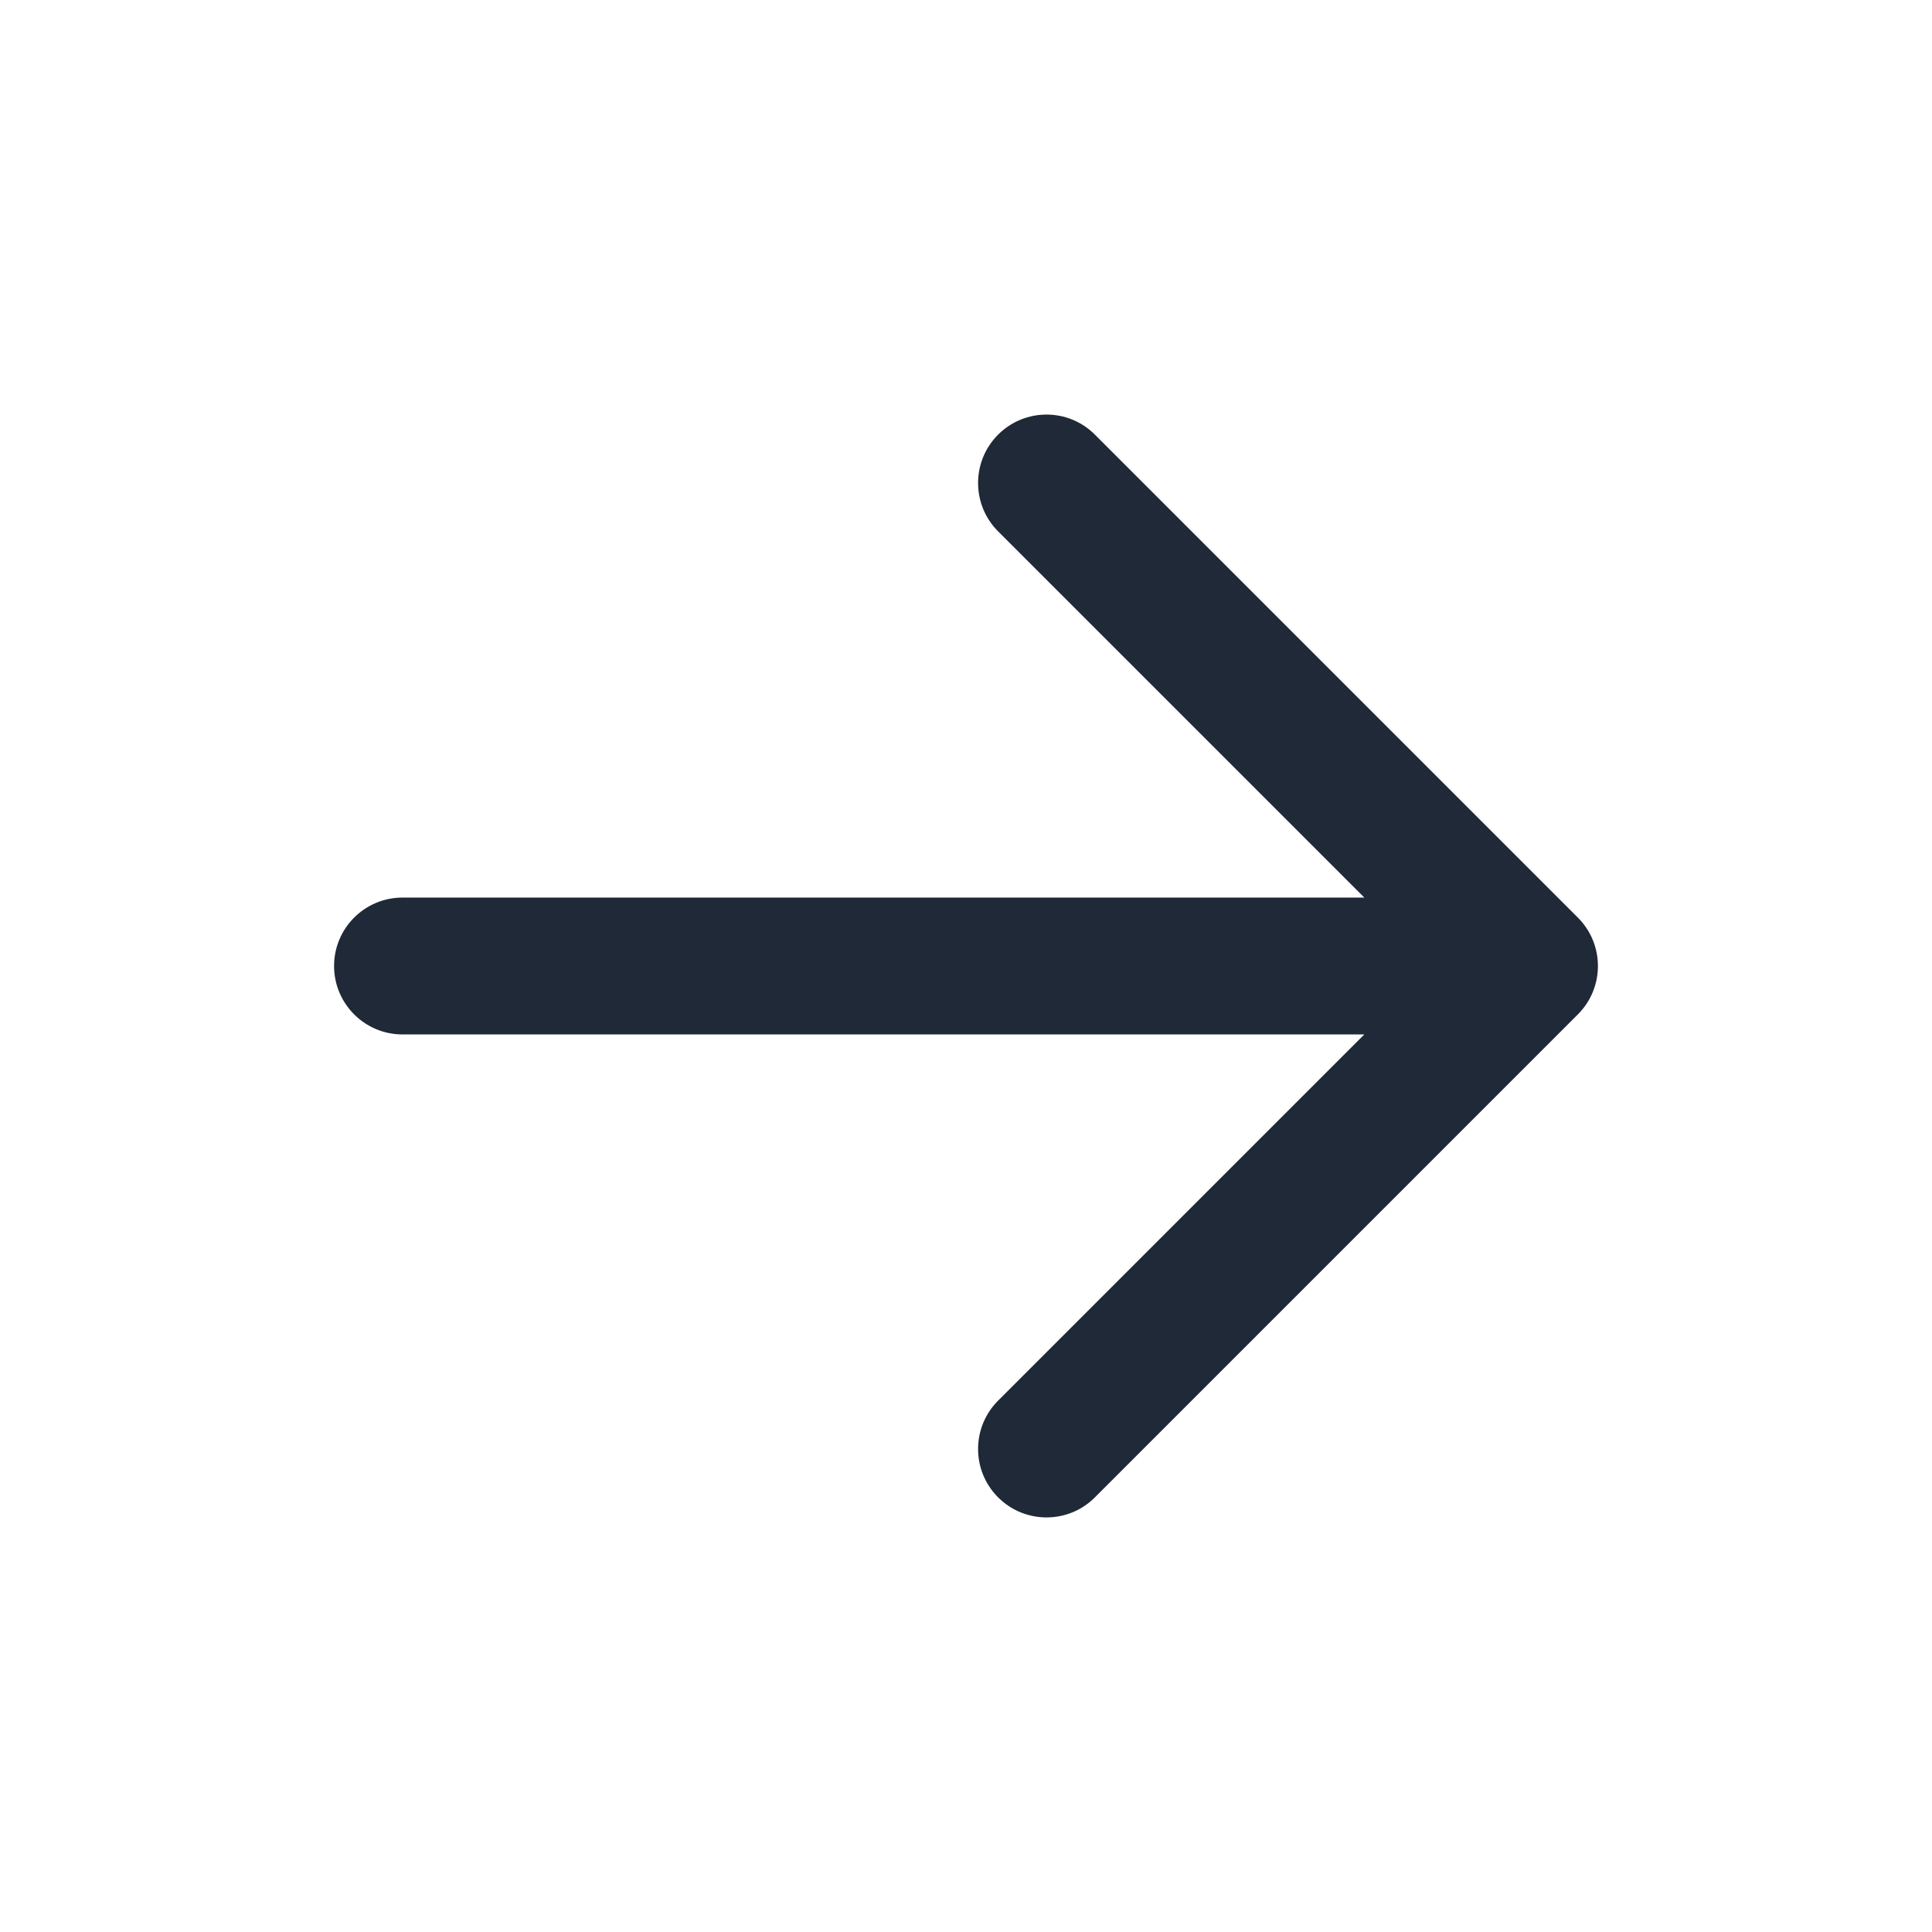 <svg width="24" height="24" viewBox="0 0 24 24" fill="none" xmlns="http://www.w3.org/2000/svg">
<path fill-rule="evenodd" clip-rule="evenodd" d="M12.399 5.399C12.731 5.067 13.27 5.067 13.601 5.399L19.601 11.399C19.933 11.731 19.933 12.269 19.601 12.601L13.601 18.601C13.27 18.933 12.731 18.933 12.399 18.601C12.067 18.269 12.067 17.731 12.399 17.399L16.948 12.85H5C4.531 12.85 4.15 12.469 4.15 12C4.15 11.53 4.531 11.15 5 11.15H16.948L12.399 6.601C12.067 6.269 12.067 5.731 12.399 5.399Z" fill="#1F2937"/>
</svg>
